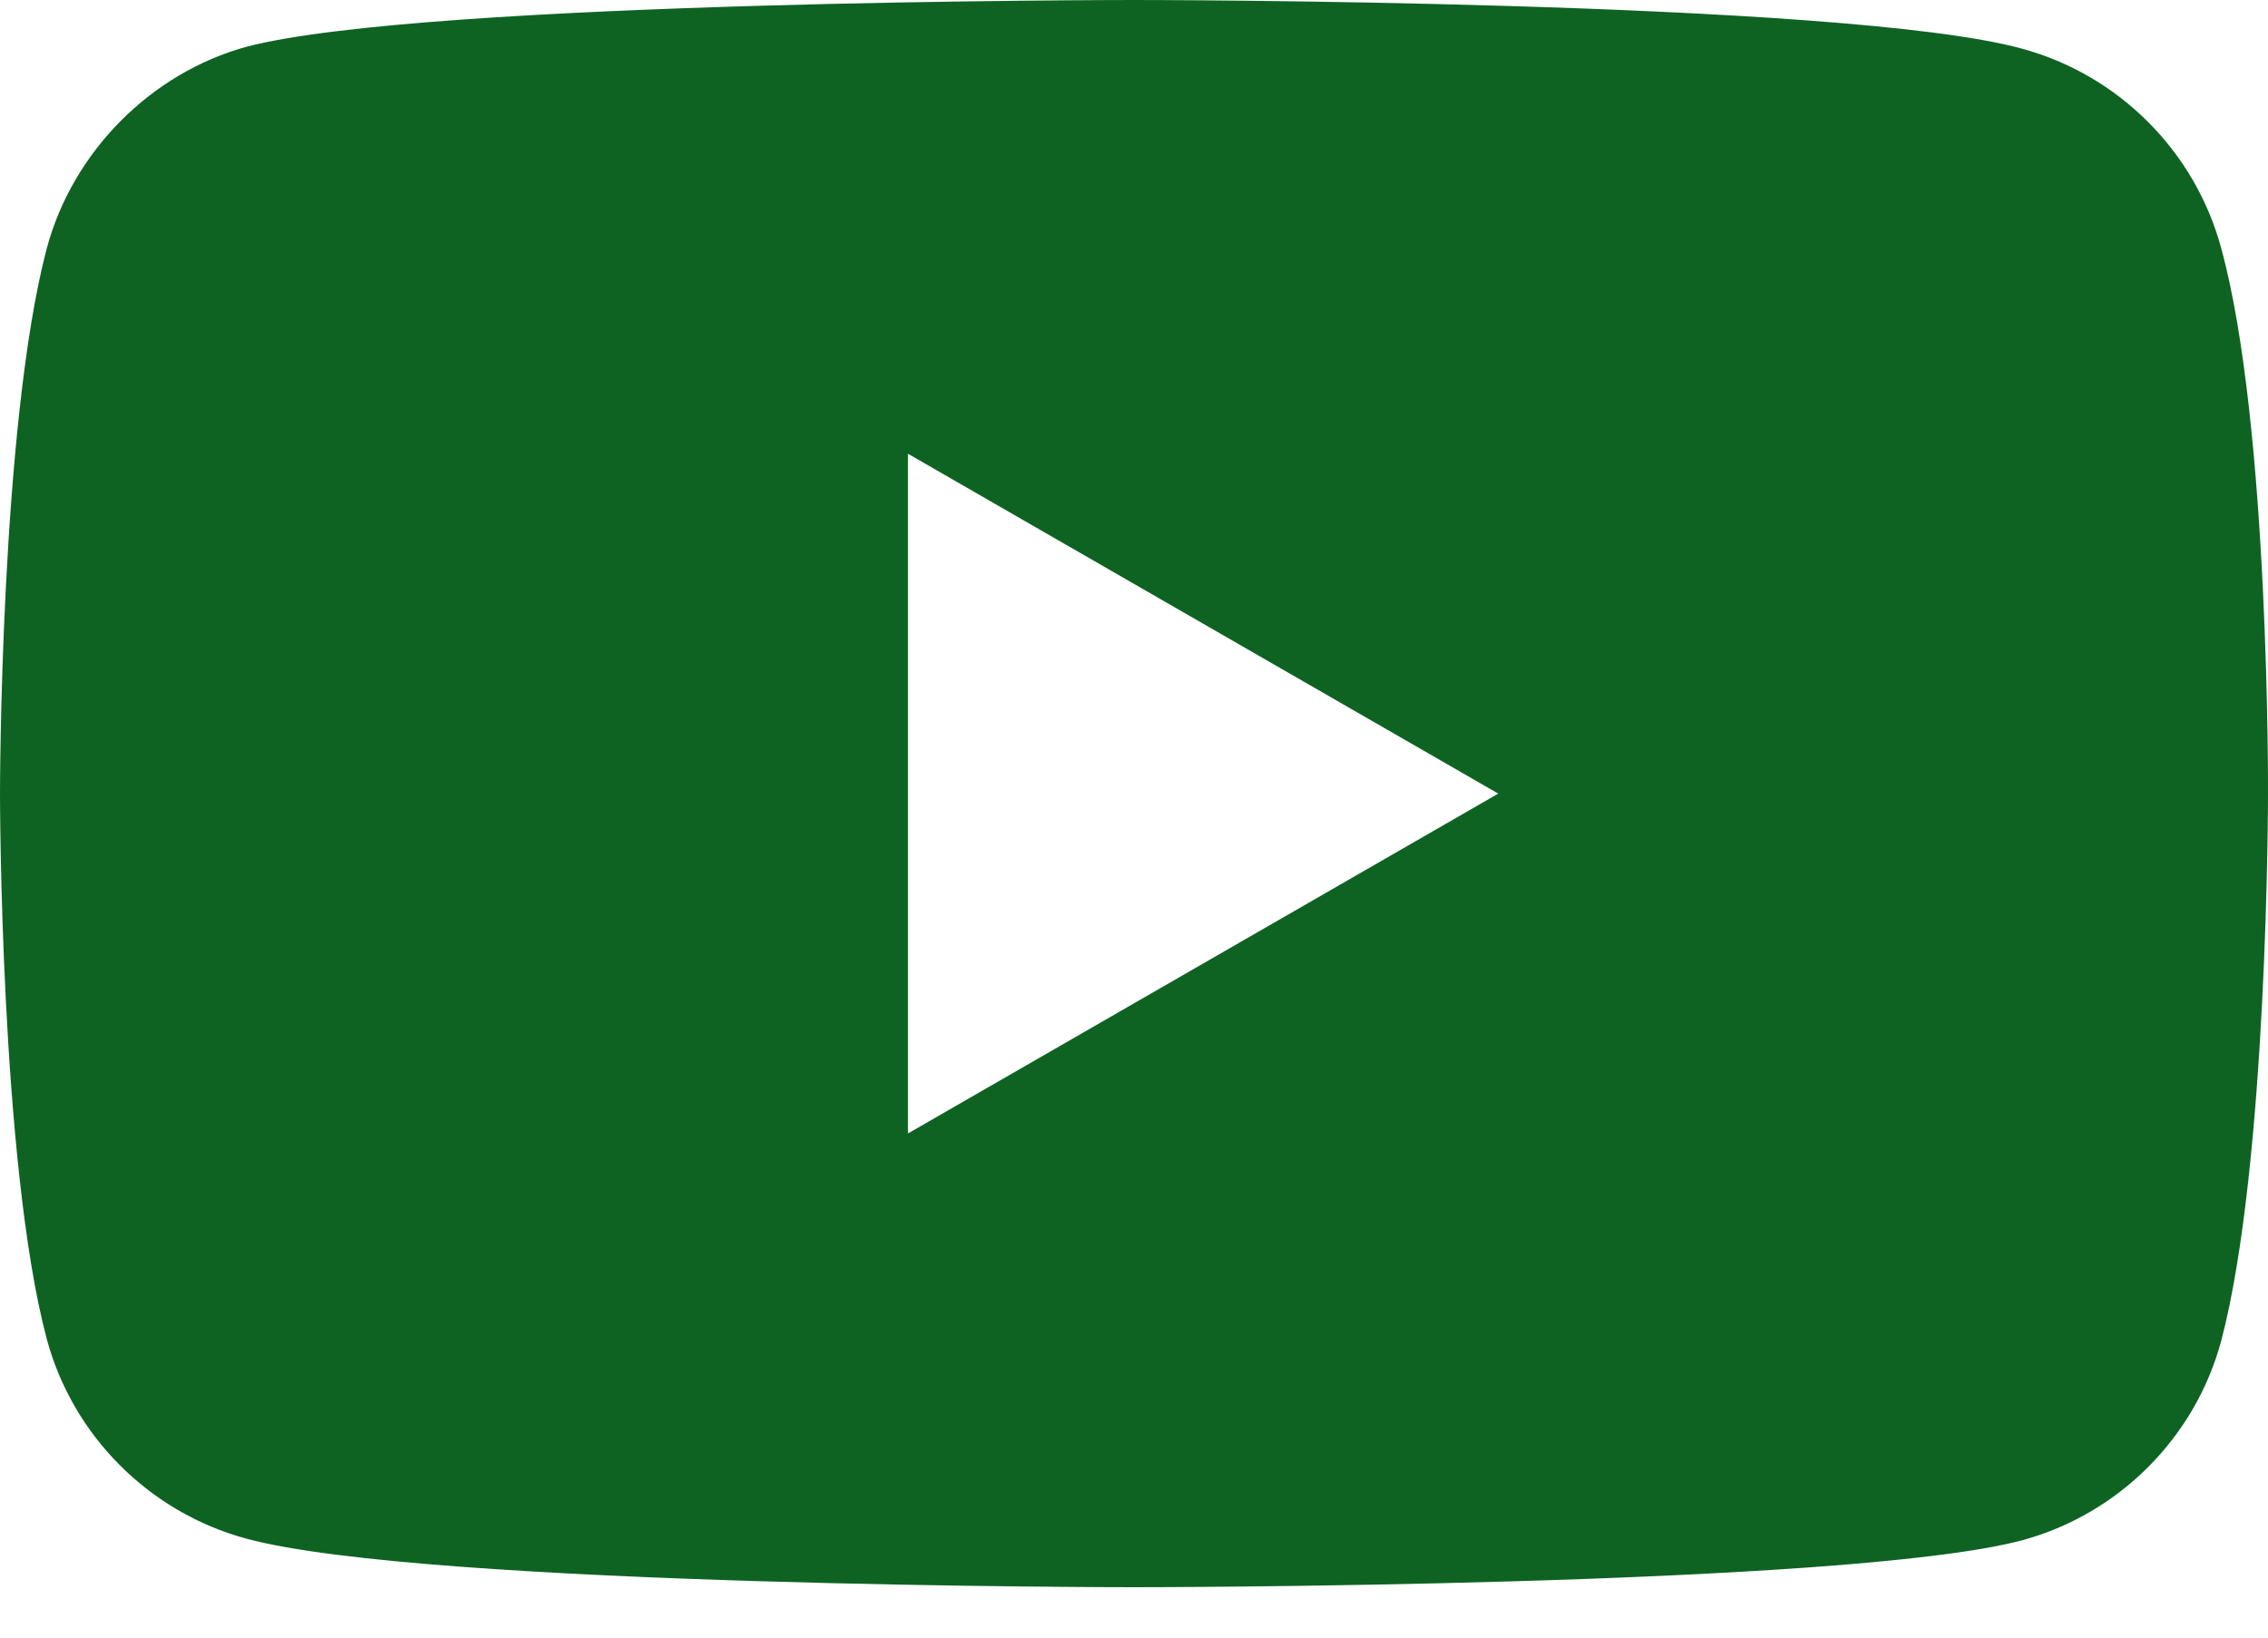 <svg width="18" height="13" viewBox="0 0 18 13" fill="none" xmlns="http://www.w3.org/2000/svg">
<path fill-rule="evenodd" clip-rule="evenodd" d="M16.043 0.385C16.814 0.593 17.422 1.201 17.629 1.972C18.015 3.38 18 6.315 18 6.315C18 6.315 18 9.235 17.629 10.643C17.422 11.414 16.814 12.022 16.043 12.229C14.634 12.6 9 12.6 9 12.6C9 12.6 3.381 12.6 1.957 12.215C1.186 12.007 0.578 11.399 0.371 10.629C0 9.235 0 6.3 0 6.3C0 6.3 0 3.38 0.371 1.972C0.578 1.201 1.201 0.578 1.957 0.371C3.366 0 9 0 9 0C9 0 14.634 0 16.043 0.385ZM7.206 3.602L11.891 6.3L7.206 8.998V3.602Z" fill="#0E6322"/>
</svg>
